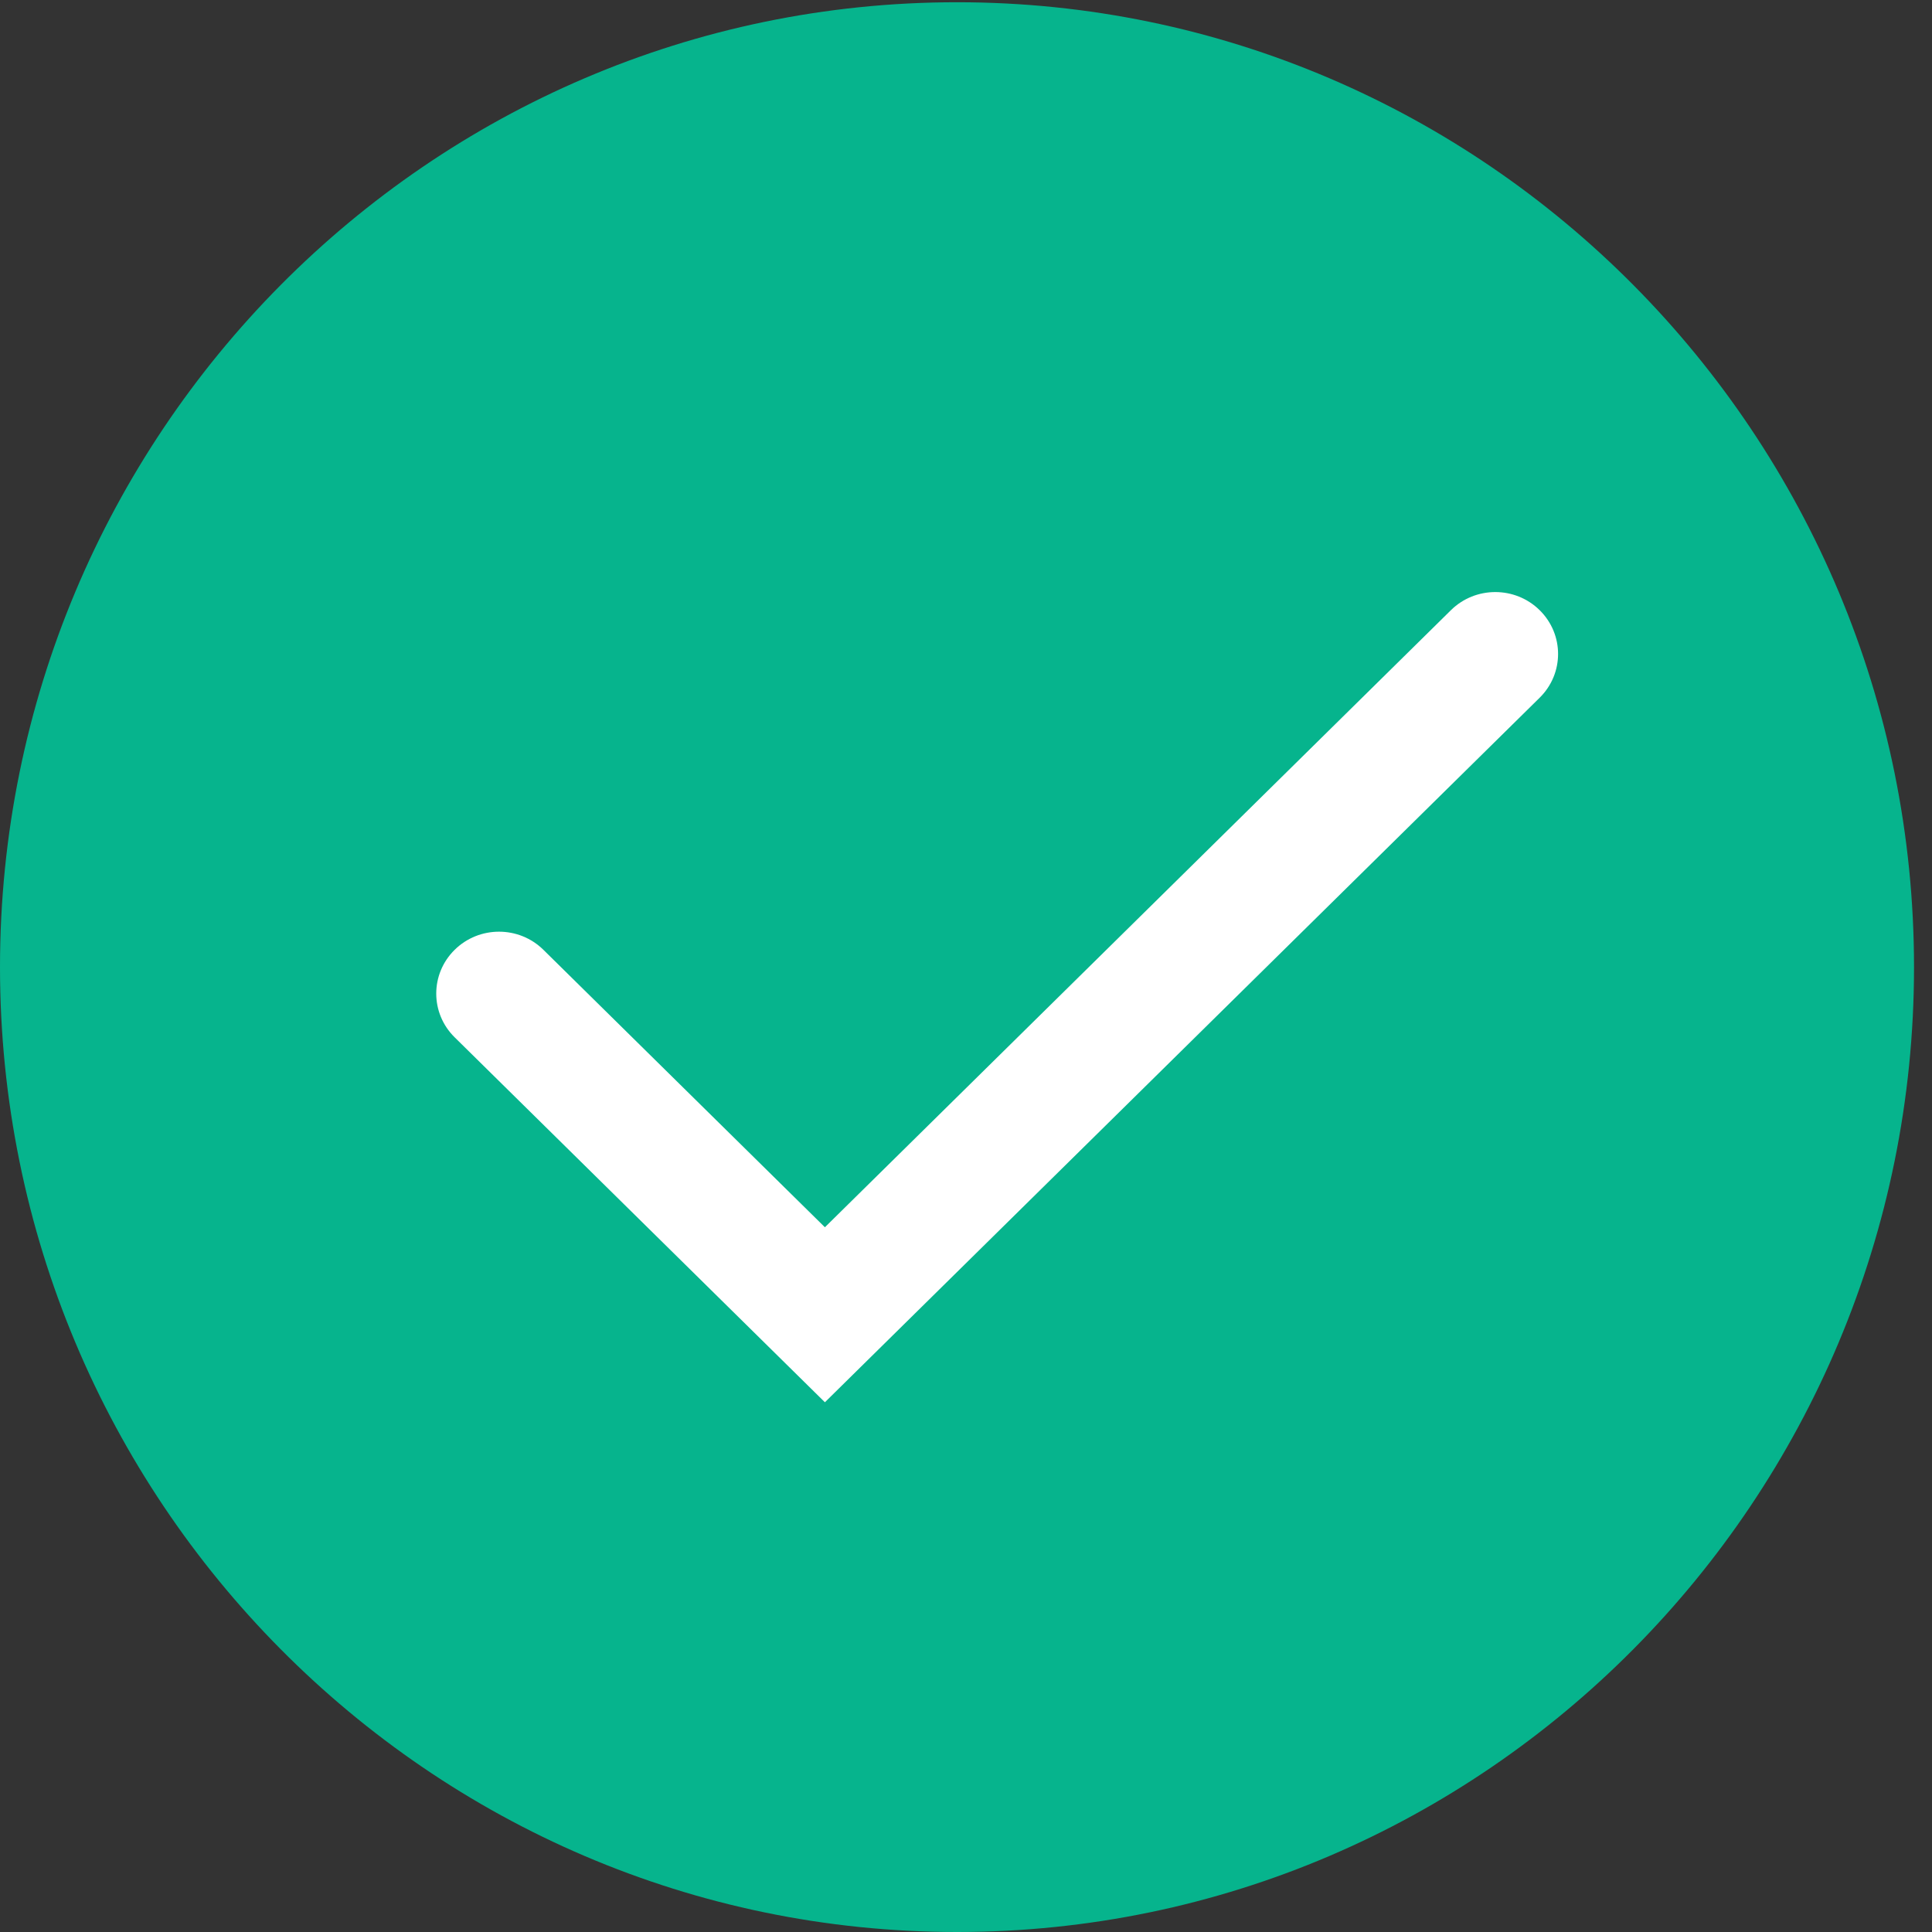 <?xml version="1.0" encoding="UTF-8"?>
<svg width="62px" height="62px" viewBox="0 0 62 62" version="1.1" xmlns="http://www.w3.org/2000/svg" xmlns:xlink="http://www.w3.org/1999/xlink">
    <rect x="0" y="0" width="62" height="62" fill="#333333" stroke="none"/>
    <title>success_slice</title>
    <g id="医生端" stroke="none" stroke-width="1" fill="none" fill-rule="evenodd">
        <g id="画板" transform="translate(-157, -140)" fill-rule="nonzero">
            <g id="编组-3" transform="translate(157, 140.072)">
                <path d="M30.712,61.928 C13.774,61.928 -1.95399252e-13,48.041 -1.95399252e-13,30.964 C-1.95399252e-13,13.887 13.774,1.42108547e-14 30.712,1.42108547e-14 C47.65,1.42108547e-14 61.423,13.887 61.423,30.964 C61.423,48.041 47.65,61.928 30.712,61.928 Z" id="路径" fill="#06B48D"></path>
                <path d="M30.712,4.016 C15.97,4.016 3.983,16.101 3.983,30.964 C3.983,45.827 15.97,57.912 30.712,57.912 C45.453,57.912 57.44,45.827 57.44,30.964 C57.44,16.101 45.453,4.016 30.712,4.016 Z" id="路径" fill="#06B48D"></path>
                <path d="M3,29.928 C3,45.392 15.536,57.928 31,57.928 C46.464,57.928 59,45.392 59,29.928 C59,14.464 46.464,1.928 31,1.928 C15.536,1.928 3,14.464 3,29.928 Z" id="路径" fill="#06B48D"></path>
                <path d="M26.472,44.928 L14.59,33.216 C13.803,32.441 13.803,31.185 14.59,30.409 C15.377,29.633 16.652,29.633 17.439,30.409 L26.472,39.312 L46.561,19.51 C47.348,18.734 48.623,18.734 49.41,19.51 C50.197,20.286 50.197,21.542 49.41,22.318 L26.472,44.928 L26.472,44.928 Z" id="路径" fill="#FFFFFF"></path>
            </g>
        </g>
    </g>
</svg>